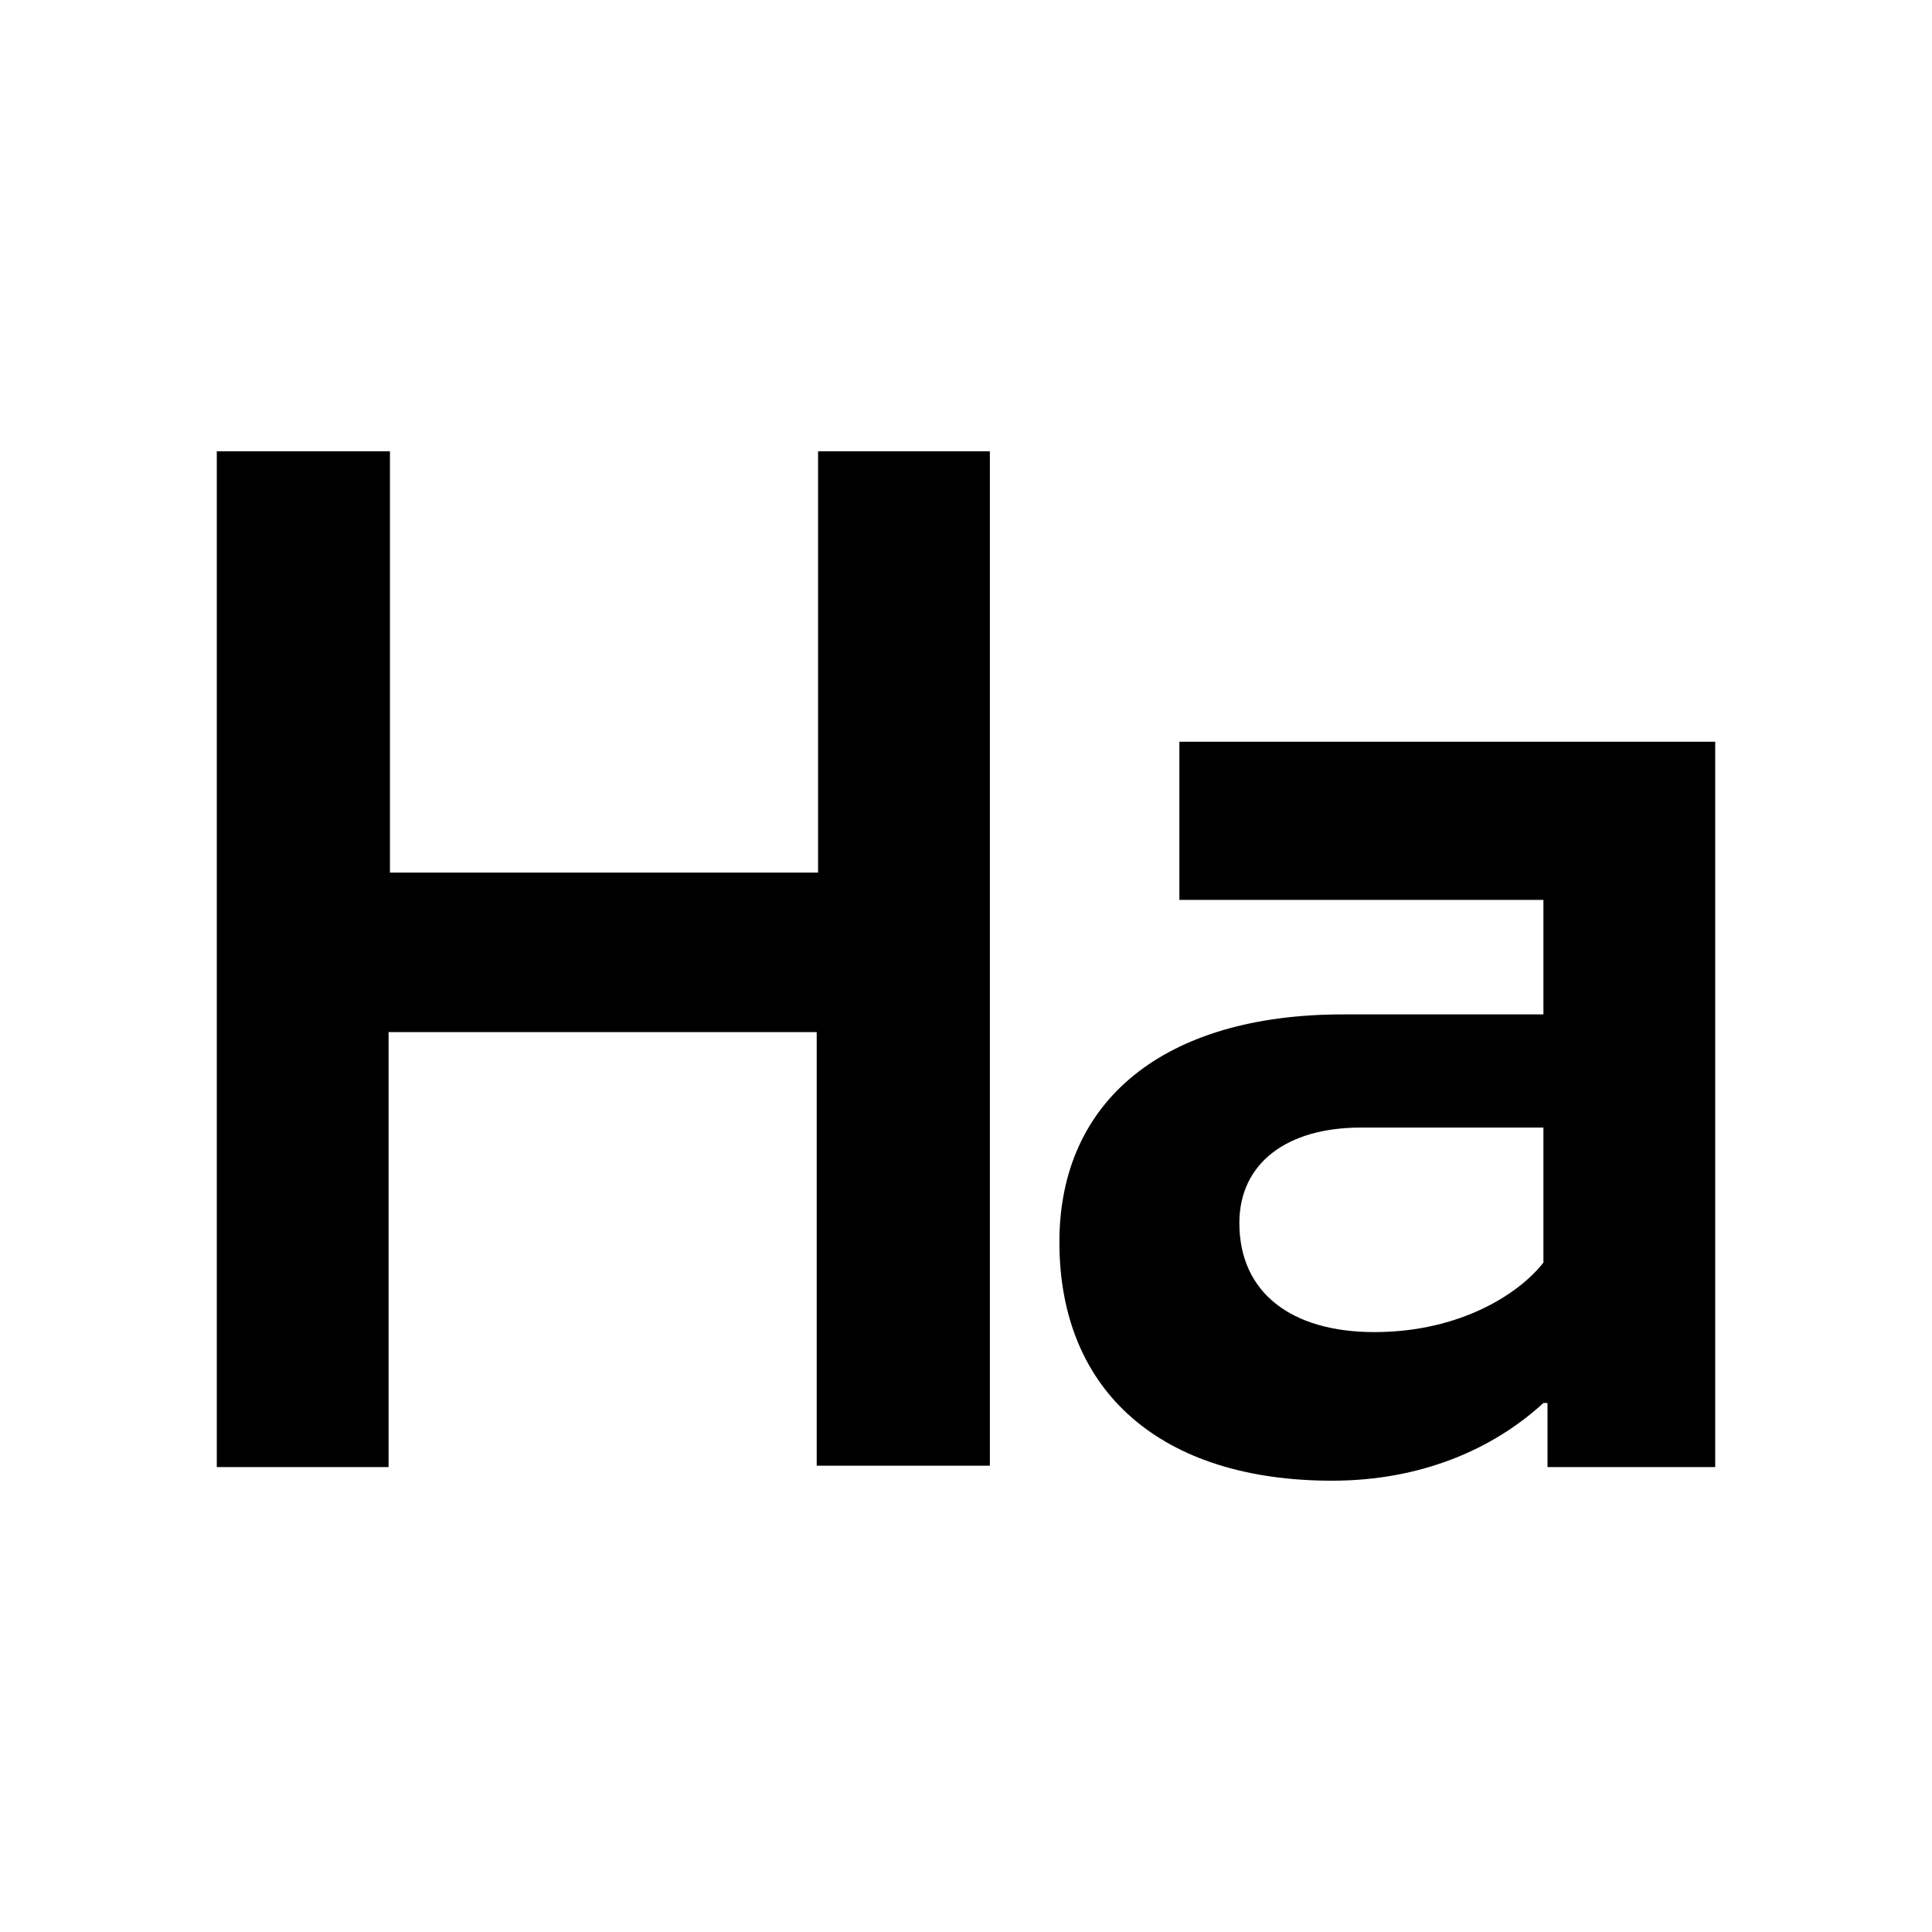 <?xml version="1.0" encoding="utf-8"?>
<!-- Generator: Adobe Illustrator 22.1.0, SVG Export Plug-In . SVG Version: 6.00 Build 0)  -->
<svg version="1.0" id="Layer_1" xmlns="http://www.w3.org/2000/svg" xmlns:xlink="http://www.w3.org/1999/xlink" x="0px" y="0px"
	 viewBox="0 0 141.7 141.7" style="enable-background:new 0 0 141.7 141.7;" xml:space="preserve">
<style type="text/css">
	.st0{fill:#FFFFFF;}
</style>
<rect class="st0" width="141.7" height="141.7"/>
<g>
	<path d="M72.6,33.1v74.4H59.9V75.7H28.5v31.9H15.9V33.1h12.7v30.9h31.4V33.1H72.6z"/>
	<path d="M125.8,54.4v53.2h-12.3v-4.7h-0.3c-3.7,3.4-9,5.7-15.5,5.7c-12.5,0-20-6.5-20-17.5c0-10.4,7.7-16.7,20.8-16.7h14.7V66H86.5
		V54.4H125.8z M113.2,92.6v-9.9H99.8c-5.4,0-8.9,2.6-8.9,7c0,5.1,3.8,8,9.9,8C107.2,97.7,111.5,94.8,113.2,92.6z"/>
</g>
</svg>
